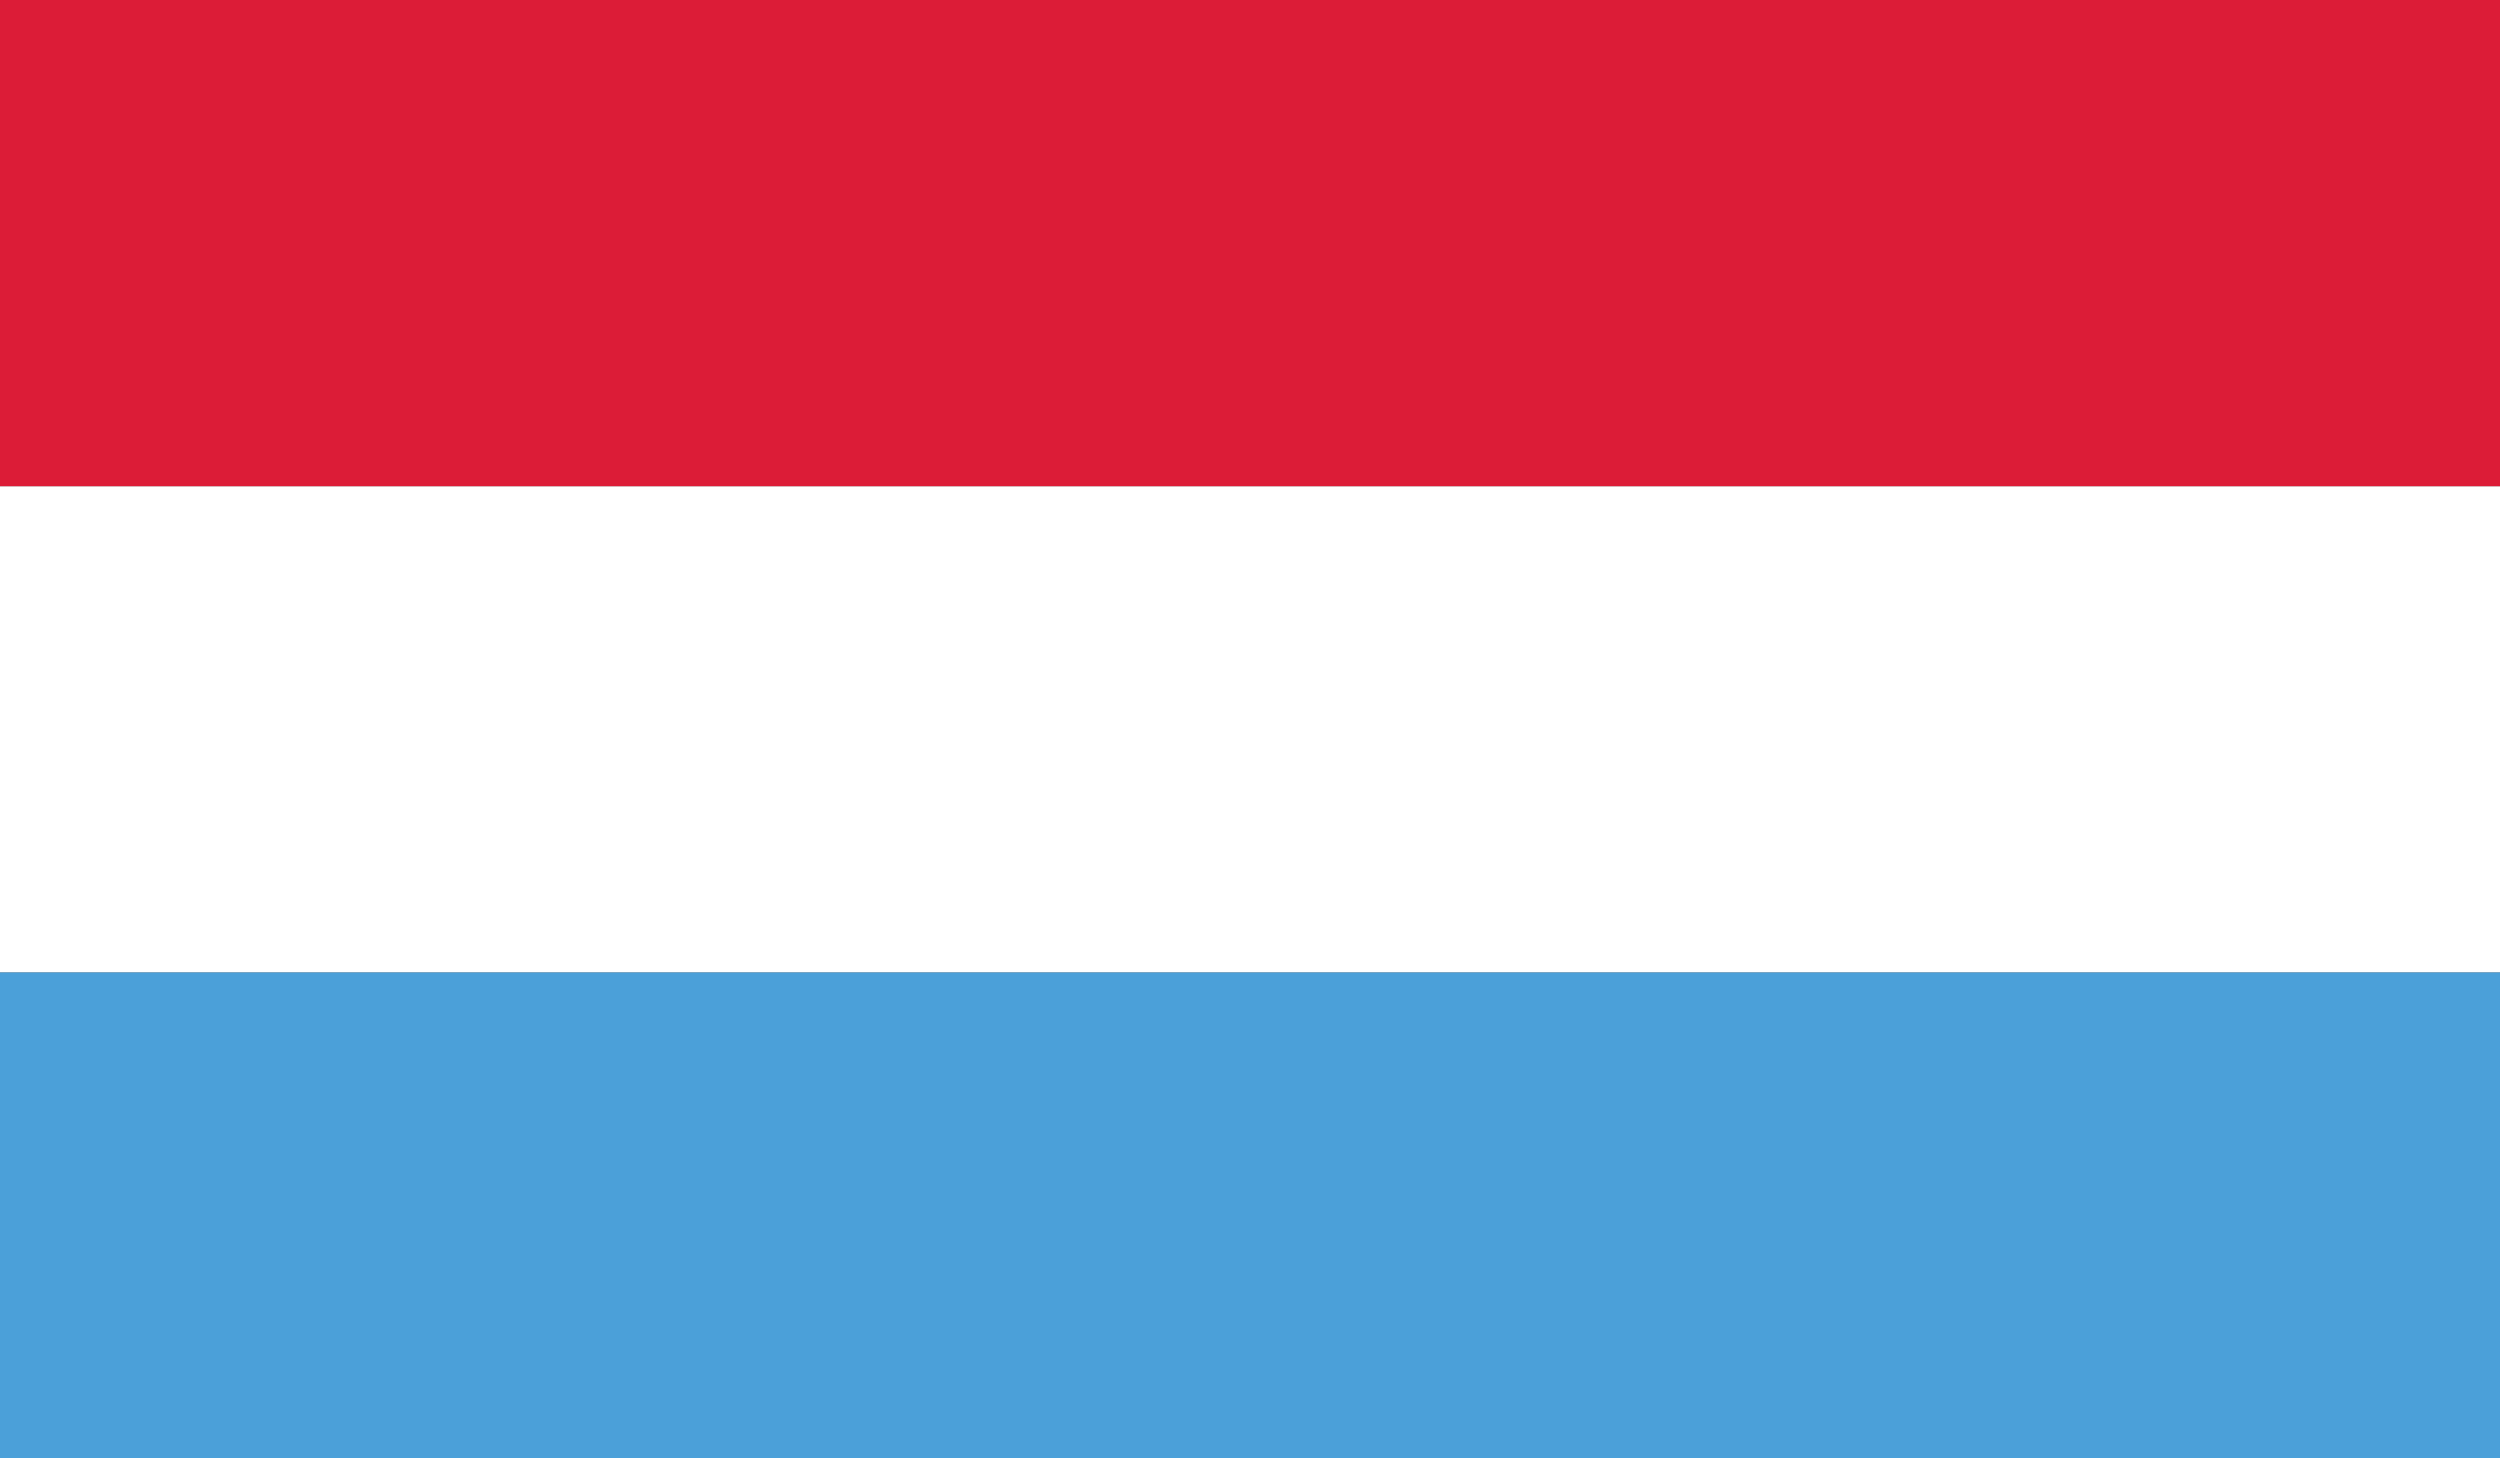 <svg xmlns="http://www.w3.org/2000/svg" xmlns:xlink="http://www.w3.org/1999/xlink" width="23.772" height="13.868" viewBox="0 0 23.772 13.868"><rect x="0" y="0" width="23.772" height="13.868" fill="#333333" stroke="none"/><defs><path id="a" d="M0 0h23.772v13.868H0z"/></defs><clipPath id="b"><use xlink:href="#a" overflow="visible"/></clipPath><path clip-path="url(#b)" fill="#4ba0d9" d="M0 9.245h23.772v4.622H0z"/><path clip-path="url(#b)" fill="#fff" d="M0 4.623h23.772v4.622H0z"/><path clip-path="url(#b)" fill="#dc1c37" d="M0 0h23.772v4.623H0z"/></svg>